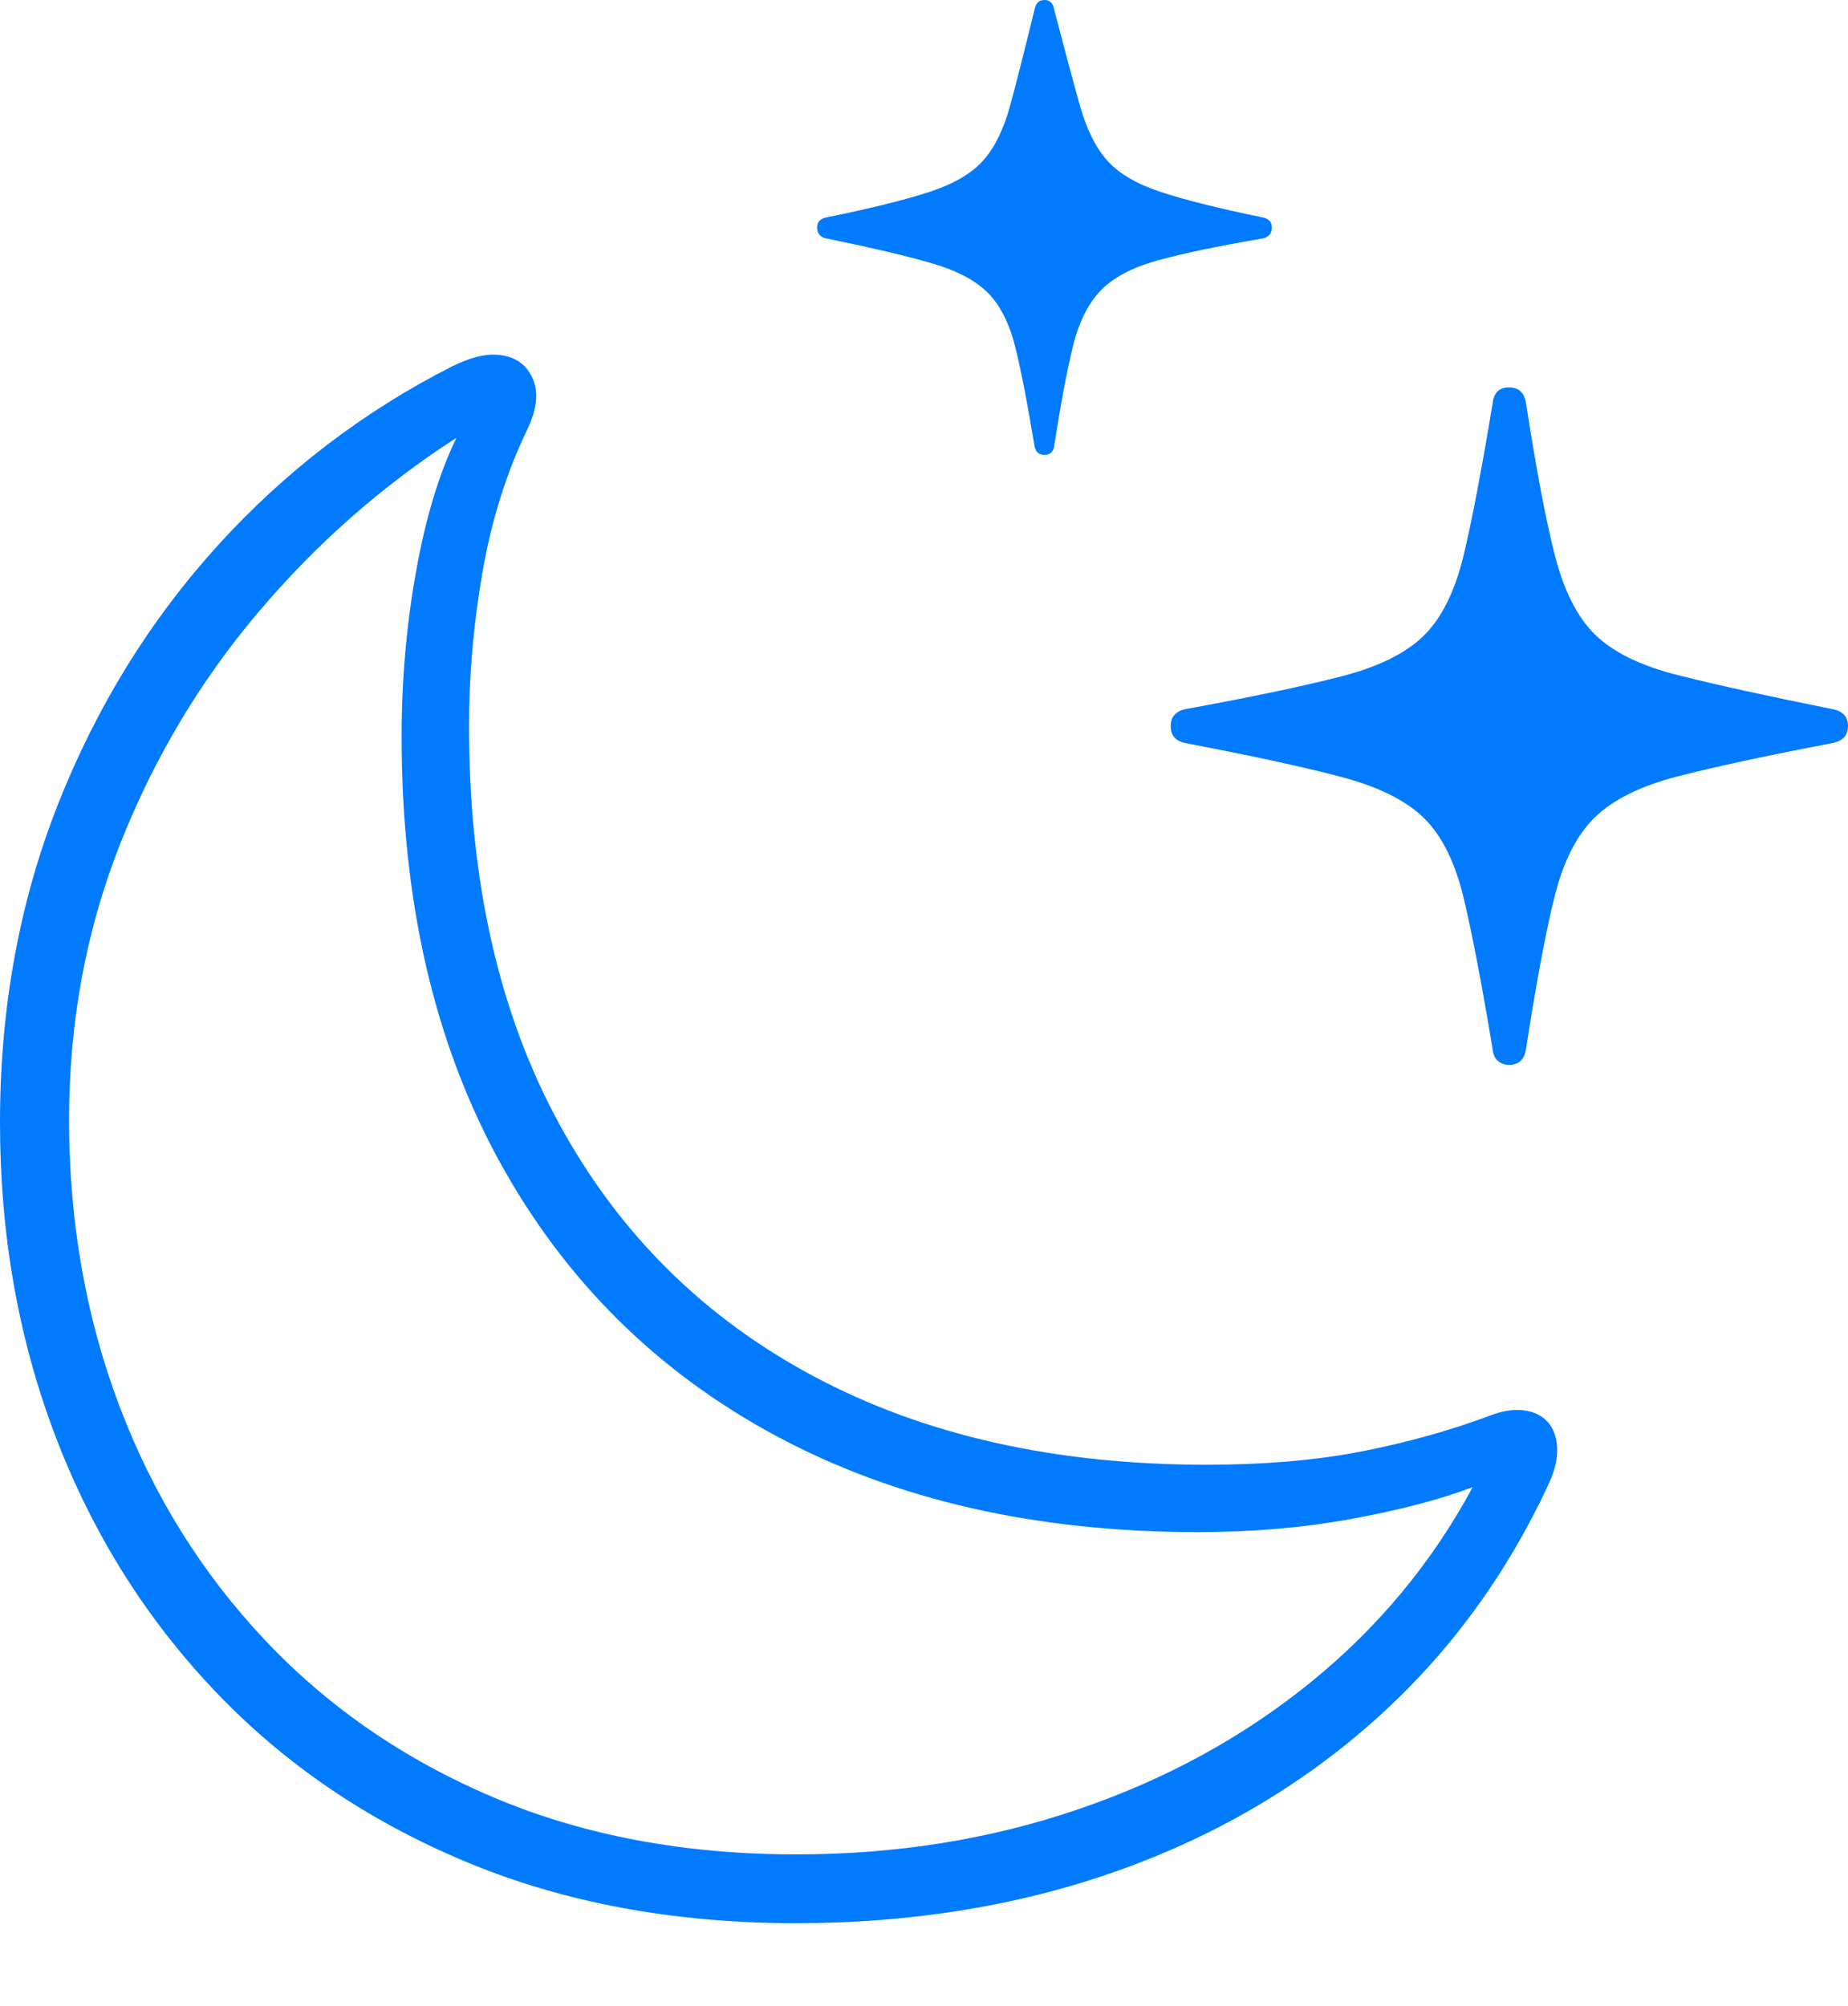<?xml version="1.0" encoding="UTF-8"?>
<!--Generator: Apple Native CoreSVG 175-->
<!DOCTYPE svg
PUBLIC "-//W3C//DTD SVG 1.1//EN"
       "http://www.w3.org/Graphics/SVG/1.1/DTD/svg11.dtd">
<svg version="1.1" xmlns="http://www.w3.org/2000/svg" xmlns:xlink="http://www.w3.org/1999/xlink" width="18.543" height="20.121">
 <g>
  <rect height="20.121" opacity="0" width="18.543" x="0" y="0"/>
  <path d="M7.987 19.292Q9.725 19.292 11.199 18.772Q12.673 18.252 13.785 17.263Q14.898 16.274 15.545 14.874Q15.633 14.681 15.624 14.519Q15.616 14.357 15.526 14.26Q15.441 14.168 15.293 14.148Q15.145 14.127 14.954 14.199Q14.363 14.421 13.677 14.557Q12.991 14.693 12.102 14.693Q9.83 14.693 8.17 13.809Q6.509 12.925 5.608 11.268Q4.706 9.612 4.706 7.281Q4.706 6.525 4.84 5.747Q4.974 4.968 5.29 4.309Q5.484 3.909 5.262 3.672Q5.153 3.565 4.972 3.558Q4.791 3.55 4.541 3.673Q3.206 4.349 2.184 5.473Q1.163 6.598 0.581 8.07Q0 9.543 0 11.261Q0 12.949 0.557 14.409Q1.114 15.868 2.158 16.965Q3.202 18.062 4.677 18.677Q6.151 19.292 7.987 19.292ZM7.992 18.602Q6.31 18.602 4.963 18.035Q3.617 17.467 2.66 16.454Q1.704 15.441 1.198 14.104Q0.693 12.767 0.693 11.235Q0.693 9.768 1.202 8.475Q1.711 7.183 2.589 6.145Q3.468 5.107 4.58 4.392Q4.317 4.934 4.174 5.737Q4.03 6.54 4.03 7.391Q4.03 9.864 5.013 11.653Q5.995 13.442 7.791 14.406Q9.586 15.369 12.019 15.369Q12.842 15.369 13.565 15.236Q14.289 15.103 14.777 14.918Q14.164 16.056 13.145 16.881Q12.126 17.706 10.806 18.154Q9.487 18.602 7.992 18.602ZM15.141 10.682Q15.287 10.682 15.312 10.525Q15.464 9.538 15.597 9.001Q15.73 8.463 16.005 8.197Q16.279 7.932 16.831 7.789Q17.383 7.646 18.386 7.454Q18.543 7.424 18.543 7.284Q18.543 7.144 18.39 7.114Q17.394 6.914 16.838 6.773Q16.281 6.633 16.009 6.37Q15.738 6.107 15.601 5.568Q15.464 5.03 15.312 4.043Q15.287 3.886 15.141 3.886Q14.996 3.886 14.978 4.041Q14.816 5.023 14.688 5.563Q14.559 6.104 14.292 6.371Q14.025 6.638 13.467 6.783Q12.908 6.928 11.893 7.114Q11.829 7.126 11.788 7.168Q11.747 7.211 11.747 7.284Q11.747 7.424 11.893 7.454Q12.908 7.647 13.467 7.796Q14.025 7.945 14.292 8.21Q14.559 8.474 14.688 9.014Q14.816 9.554 14.978 10.53Q14.984 10.601 15.029 10.642Q15.075 10.682 15.141 10.682ZM10.48 4.563Q10.562 4.563 10.577 4.479Q10.674 3.852 10.763 3.485Q10.852 3.117 11.04 2.919Q11.229 2.72 11.61 2.614Q11.991 2.508 12.654 2.395Q12.762 2.38 12.762 2.282Q12.762 2.193 12.654 2.178Q11.991 2.041 11.634 1.921Q11.277 1.801 11.106 1.606Q10.935 1.411 10.835 1.056Q10.735 0.7 10.577 0.094Q10.562 0 10.48 0Q10.399 0 10.381 0.094Q10.233 0.7 10.137 1.056Q10.04 1.411 9.869 1.606Q9.698 1.801 9.338 1.921Q8.977 2.041 8.307 2.178Q8.199 2.193 8.199 2.282Q8.199 2.38 8.307 2.395Q8.977 2.532 9.353 2.642Q9.729 2.751 9.916 2.941Q10.102 3.131 10.19 3.492Q10.278 3.852 10.381 4.479Q10.399 4.563 10.48 4.563Z" fill="#007aff"/>
 </g>
</svg>
